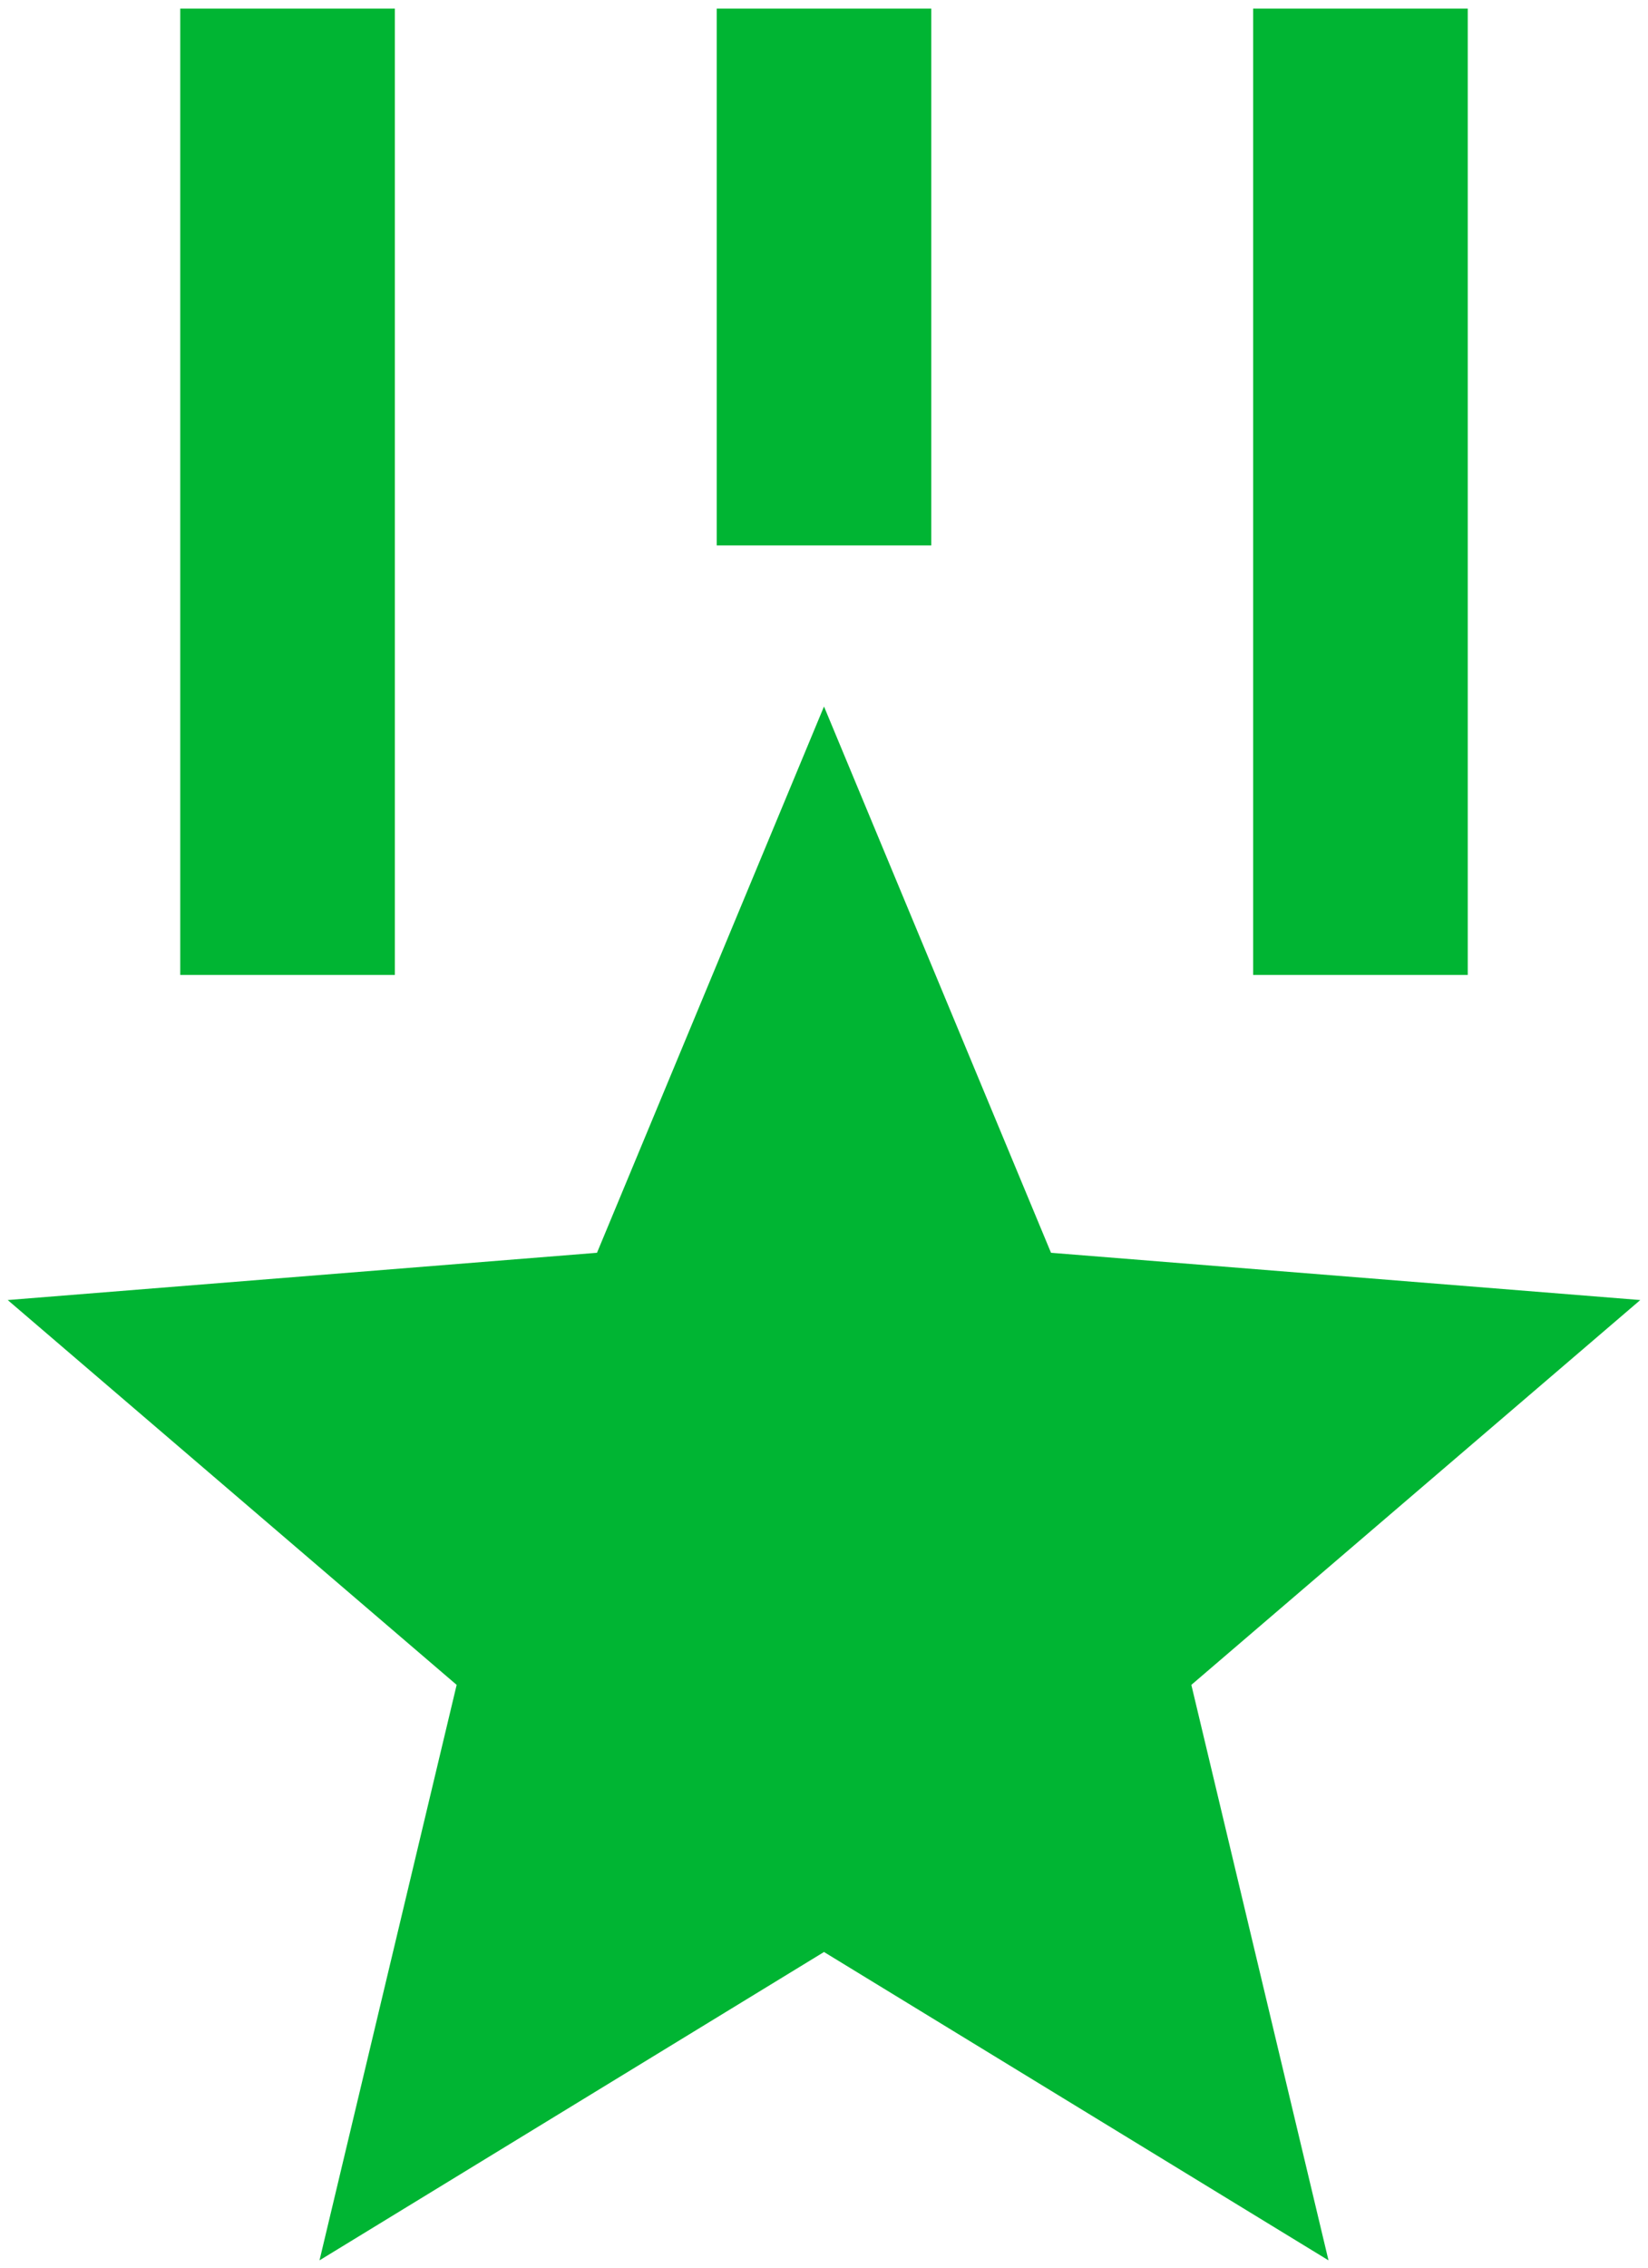 <svg width="32" height="44" viewBox="0 0 32 44" fill="none" xmlns="http://www.w3.org/2000/svg">
<path d="M16 13.708L20.408 24.308L31.85 25.225L23.133 32.692L25.796 43.858L16 37.875L6.204 43.858L8.867 32.692L0.15 25.225L11.592 24.308L16 13.708ZM7.667 0.167V18.917H3.5V0.167H7.667ZM28.5 0.167V18.917H24.333V0.167H28.5ZM18.083 0.167V10.583H13.917V0.167H18.083Z" fill="#00B533"/>
</svg>
